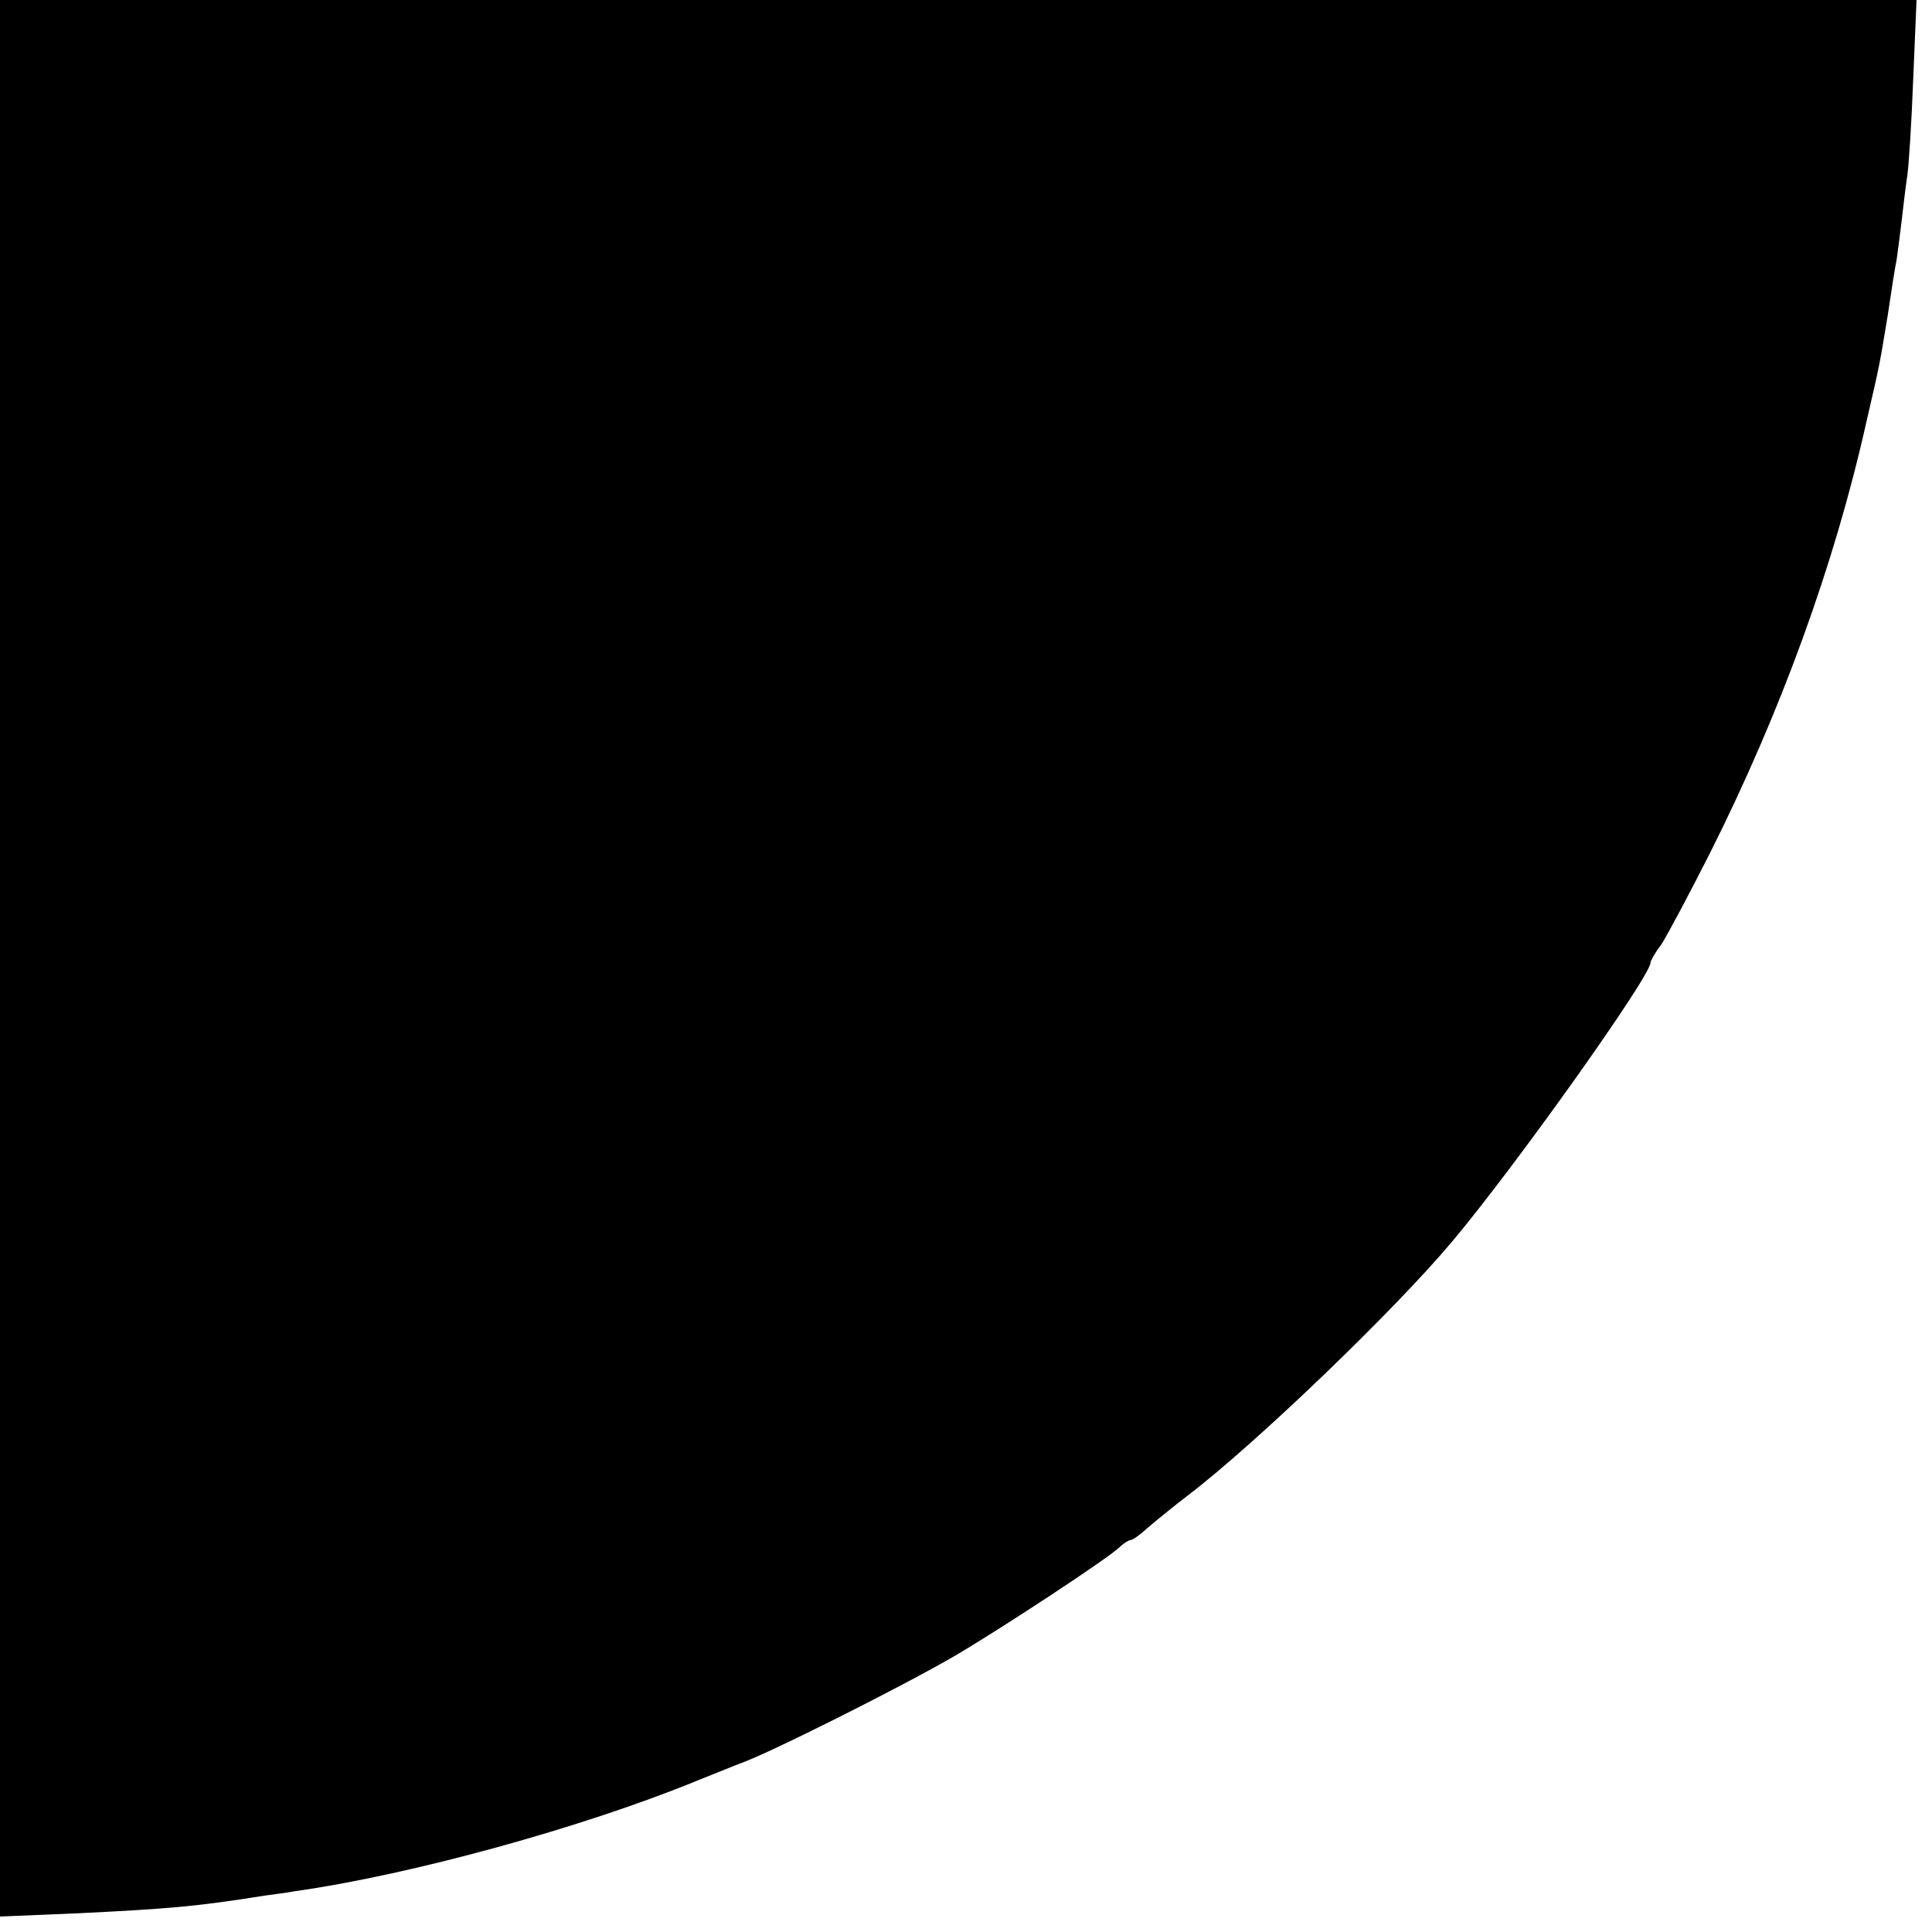 <?xml version="1.0" standalone="no"?>
<!DOCTYPE svg PUBLIC "-//W3C//DTD SVG 20010904//EN"
 "http://www.w3.org/TR/2001/REC-SVG-20010904/DTD/svg10.dtd">
<svg version="1.0" xmlns="http://www.w3.org/2000/svg"
 width="350pt" height="350pt" viewBox="0 0 350 350"
 preserveAspectRatio="xMidYMid meet">
<g transform="translate(0,350) scale(0.1,-0.1)"
fill="#000000" stroke="none">
<path d="M0 1764 l0 -1736 143 6 c162 8 212 12 337 32 14 2 39 5 55 8 212 30
522 116 725 199 53 21 74 30 80 32 52 18 295 140 391 196 85 50 278 177 297
196 7 7 17 13 20 13 4 0 18 10 32 23 14 12 46 38 72 58 121 92 373 334 478
459 113 134 360 481 360 506 0 3 8 18 19 32 10 15 50 90 89 167 128 255 225
521 283 780 26 112 24 105 39 195 6 41 13 86 16 100 2 14 6 45 9 70 3 25 7 61
10 80 3 19 8 99 11 178 l6 142 -1736 0 -1736 0 0 -1736z"/>
</g>
</svg>
